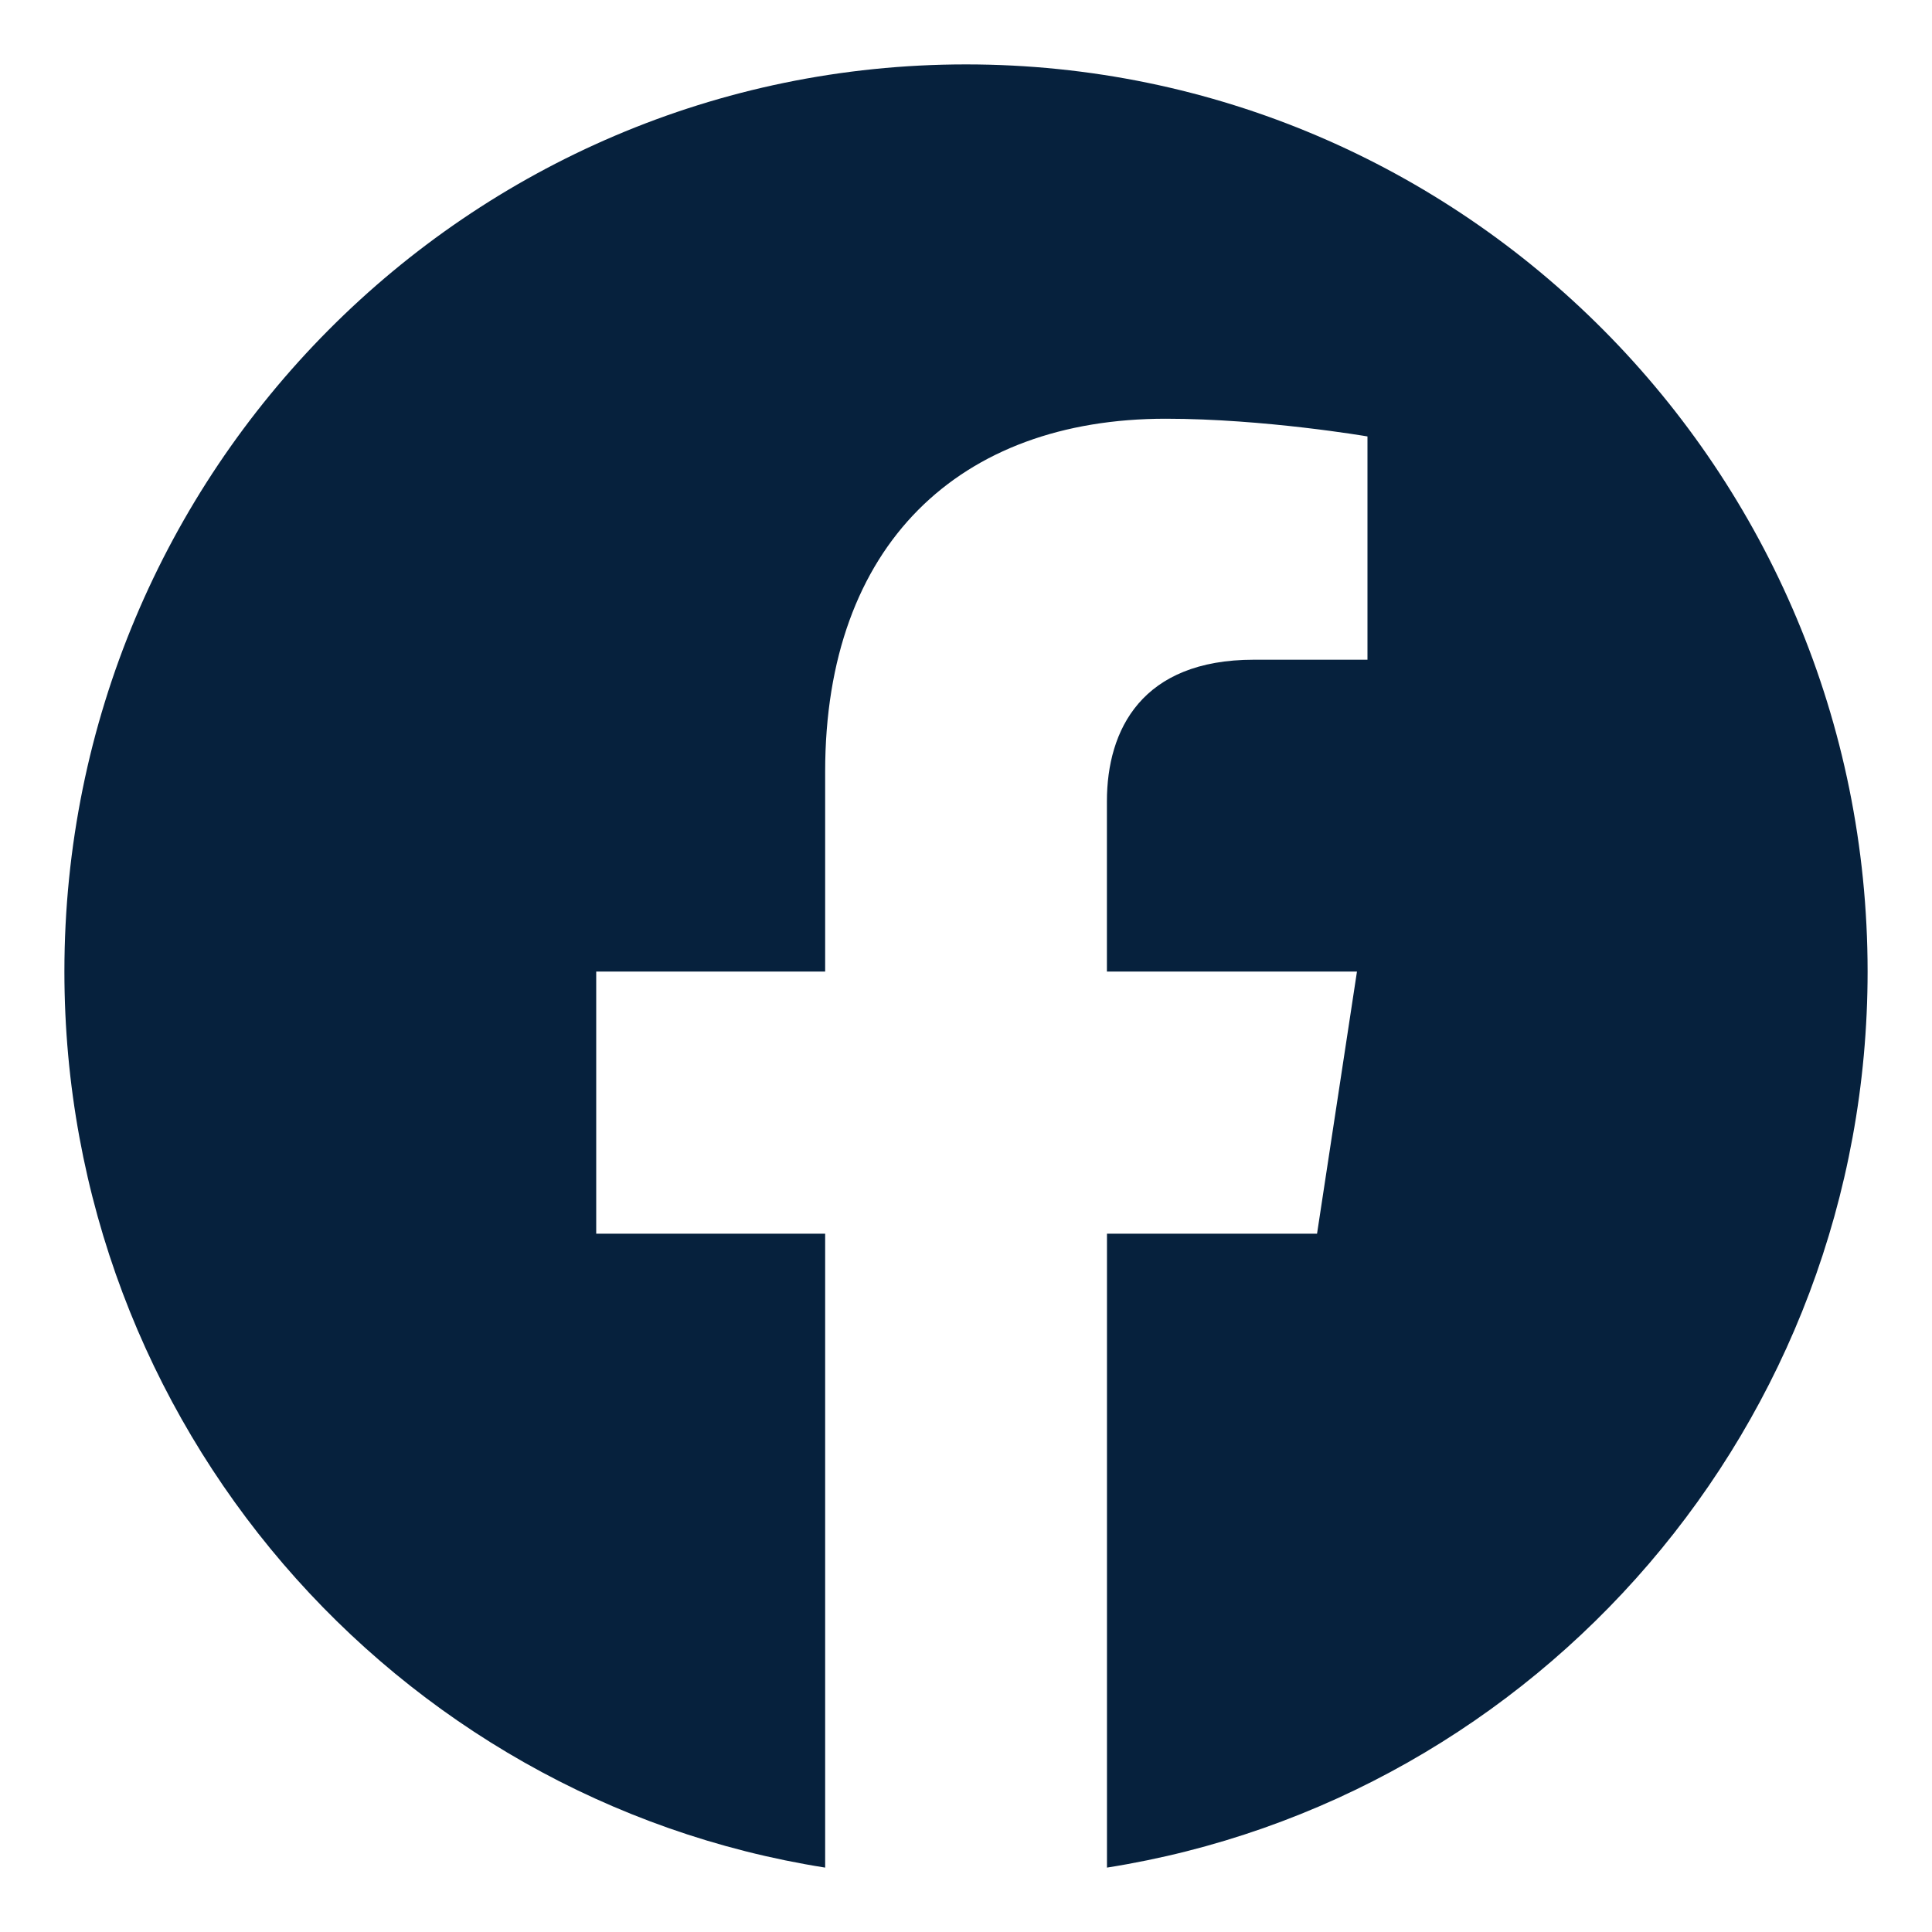 <svg width='30' height='30' fill='none' xmlns='http://www.w3.org/2000/svg'><path d='M29 15.086C29 7.306 22.732 1 15 1S1 7.306 1 15.086C1 22.116 6.12 27.943 12.813 29v-9.843H9.258v-4.071h3.555v-3.104c0-3.53 2.09-5.48 5.287-5.48 1.532 0 3.134.275 3.134.275v3.467H19.47c-1.739 0-2.282 1.085-2.282 2.2v2.642h3.883l-.62 4.071h-3.262V29C23.88 27.943 29 22.116 29 15.086z' fill='#06213D'/></svg>